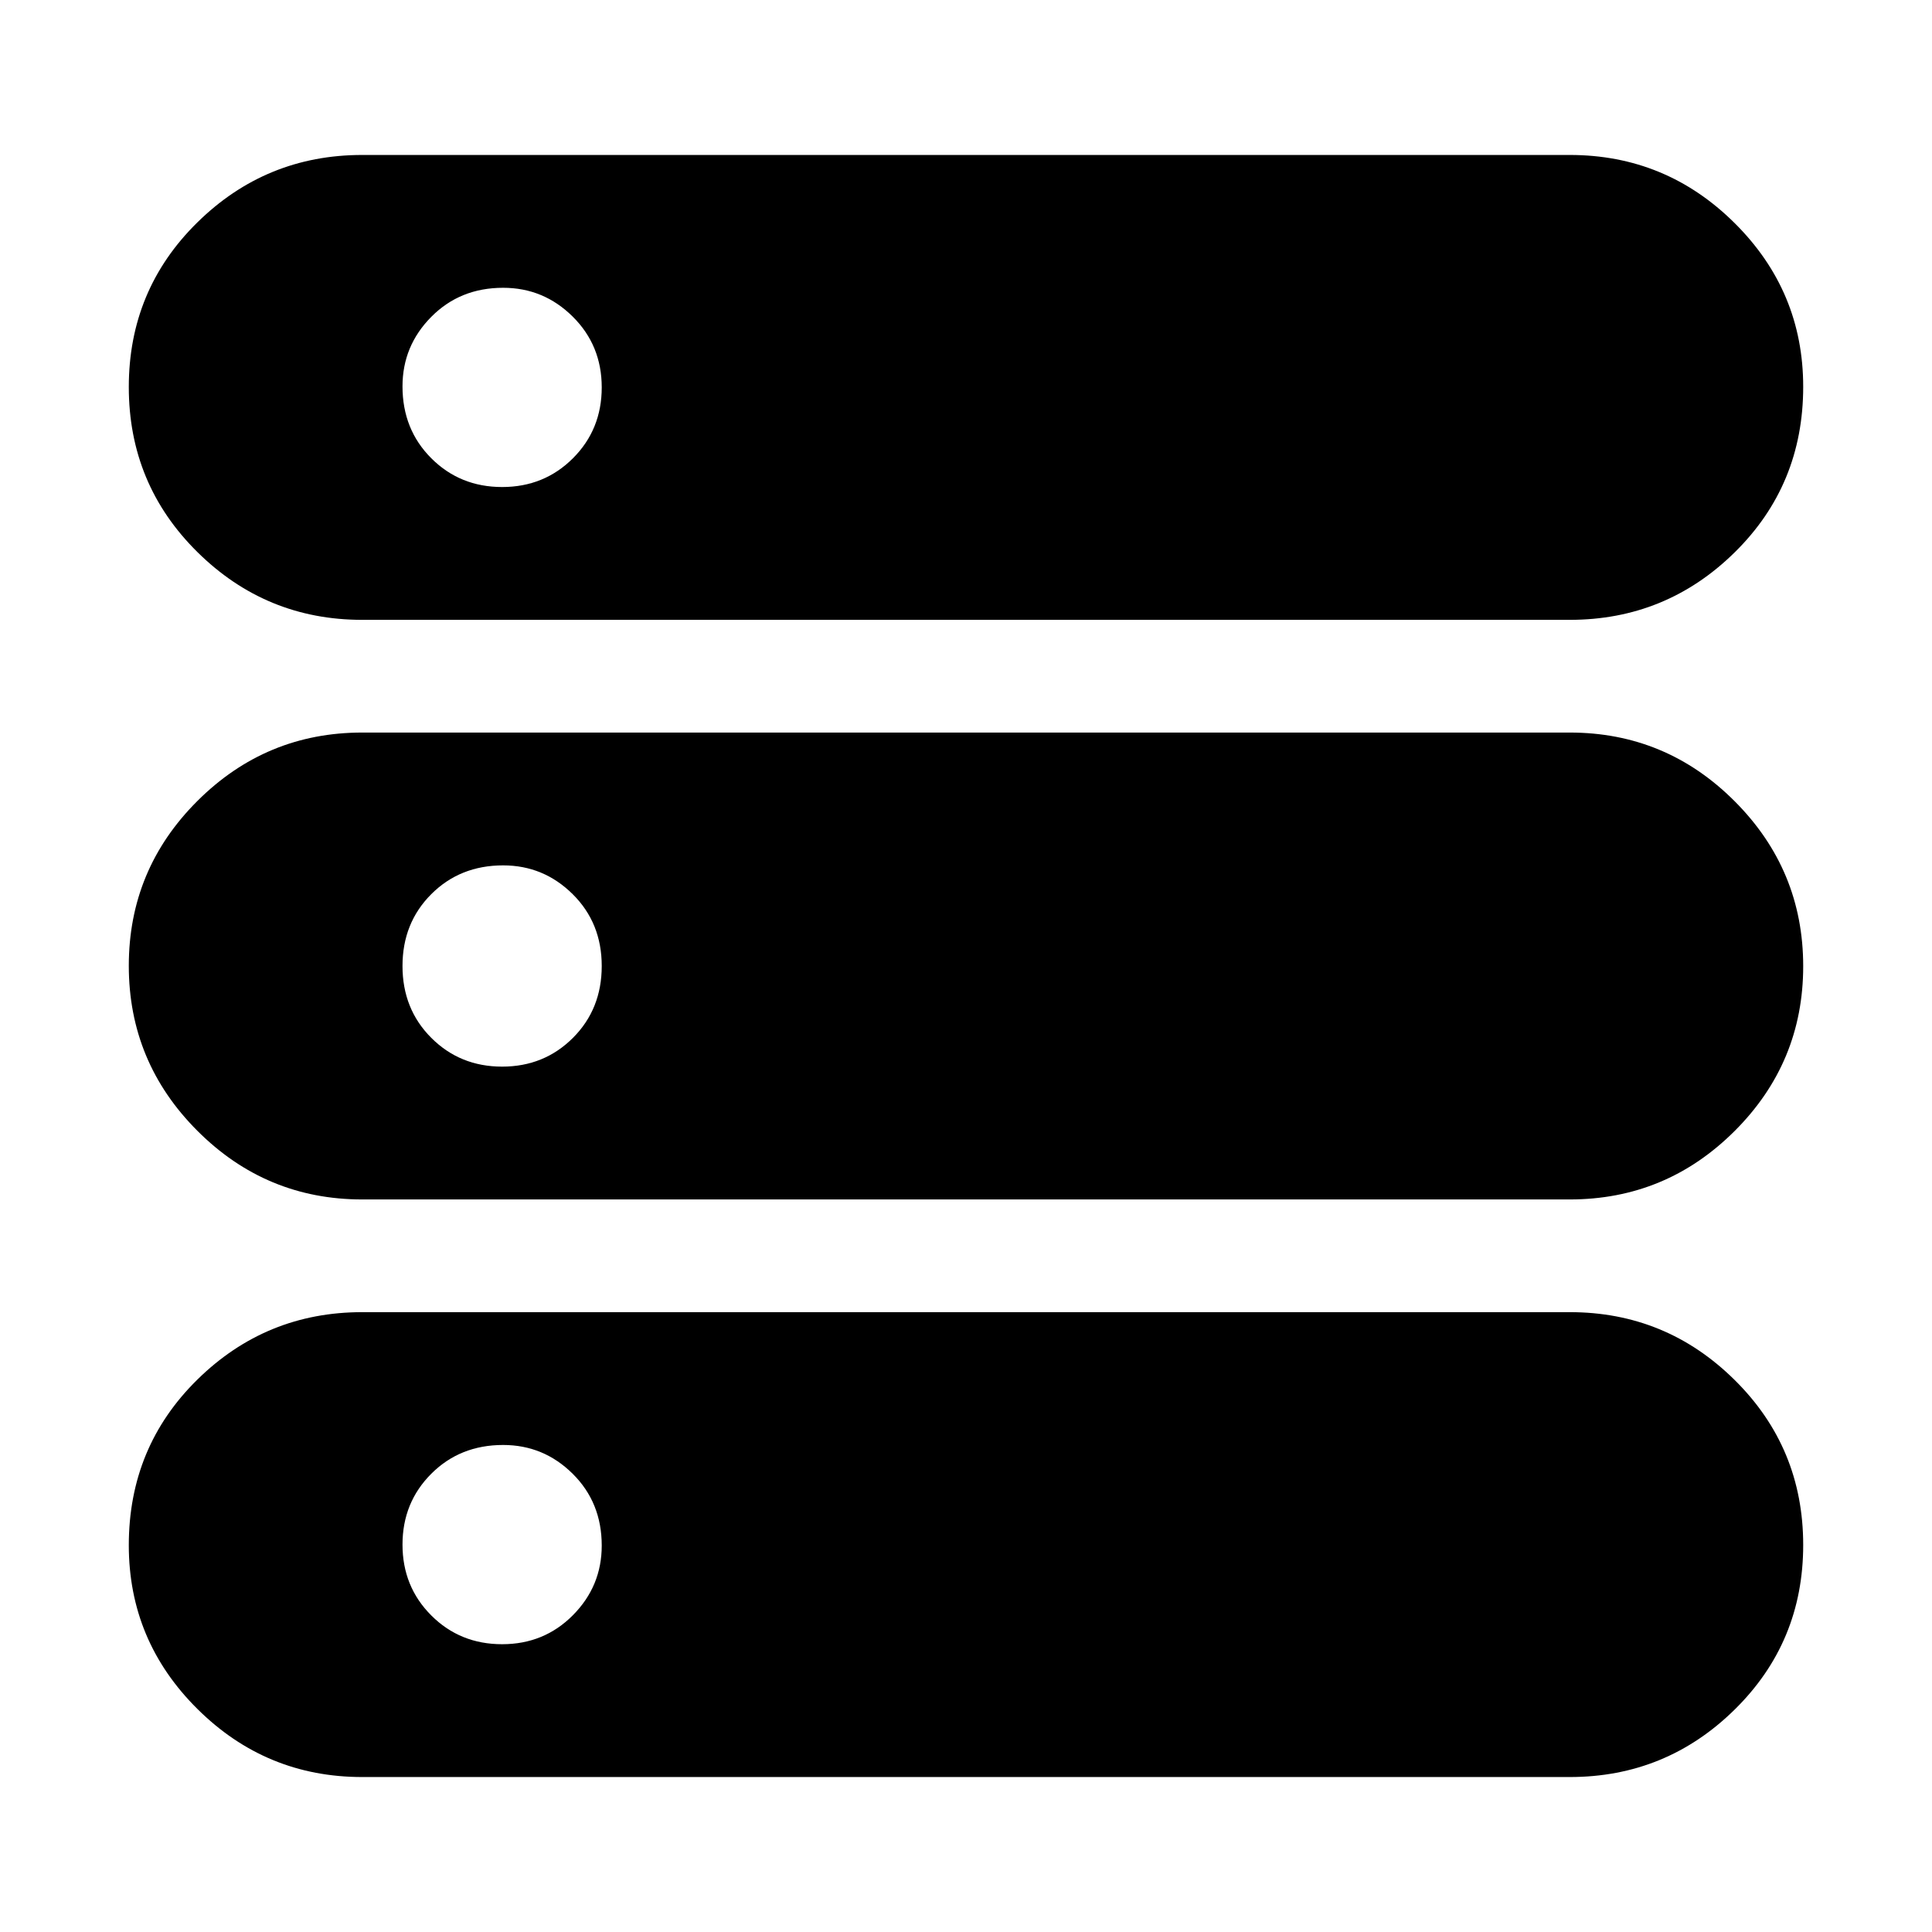 <svg xmlns="http://www.w3.org/2000/svg" height="24" viewBox="0 -960 960 960" width="24"><path d="M180-77q-47.85 0-81.92-33.84Q64-144.67 64-192.19 64-241 98.08-274.5 132.15-308 180-308h600q47.85 0 81.92 33.69 34.08 33.68 34.08 82 0 48.31-34.08 81.81Q827.85-77 780-77H180Zm0-575q-47.85 0-81.92-33.69Q64-719.37 64-767.69 64-816 98.08-849.5 132.15-883 180-883h600q47.85 0 81.92 33.84Q896-815.33 896-767.81q0 48.81-34.08 82.31Q827.85-652 780-652H180Zm0 288q-47.85 0-81.92-34.11-34.08-34.1-34.08-82Q64-528 98.08-562q34.07-34 81.92-34h600q47.85 0 81.92 34.11 34.08 34.1 34.08 82Q896-432 861.92-398q-34.07 34-81.92 34H180Zm69.5-354q20.9 0 35.2-14.3 14.3-14.3 14.3-35.2 0-20.9-14.44-35.2Q270.13-817 250-817q-21.4 0-35.7 14.44Q200-788.13 200-768q0 21.4 14.3 35.7 14.3 14.3 35.2 14.3Zm0 288q20.9 0 35.2-14.3Q299-458.6 299-480q0-21.4-14.44-35.7Q270.13-530 250-530q-21.4 0-35.7 14.3Q200-501.4 200-480q0 21.4 14.3 35.7 14.3 14.3 35.2 14.3Zm0 287q20.9 0 35.2-14.44Q299-171.88 299-192q0-21.4-14.44-35.7Q270.13-242 250-242q-21.4 0-35.7 14.3-14.3 14.3-14.3 35.2 0 20.9 14.3 35.2 14.3 14.3 35.2 14.3Z"/></svg>